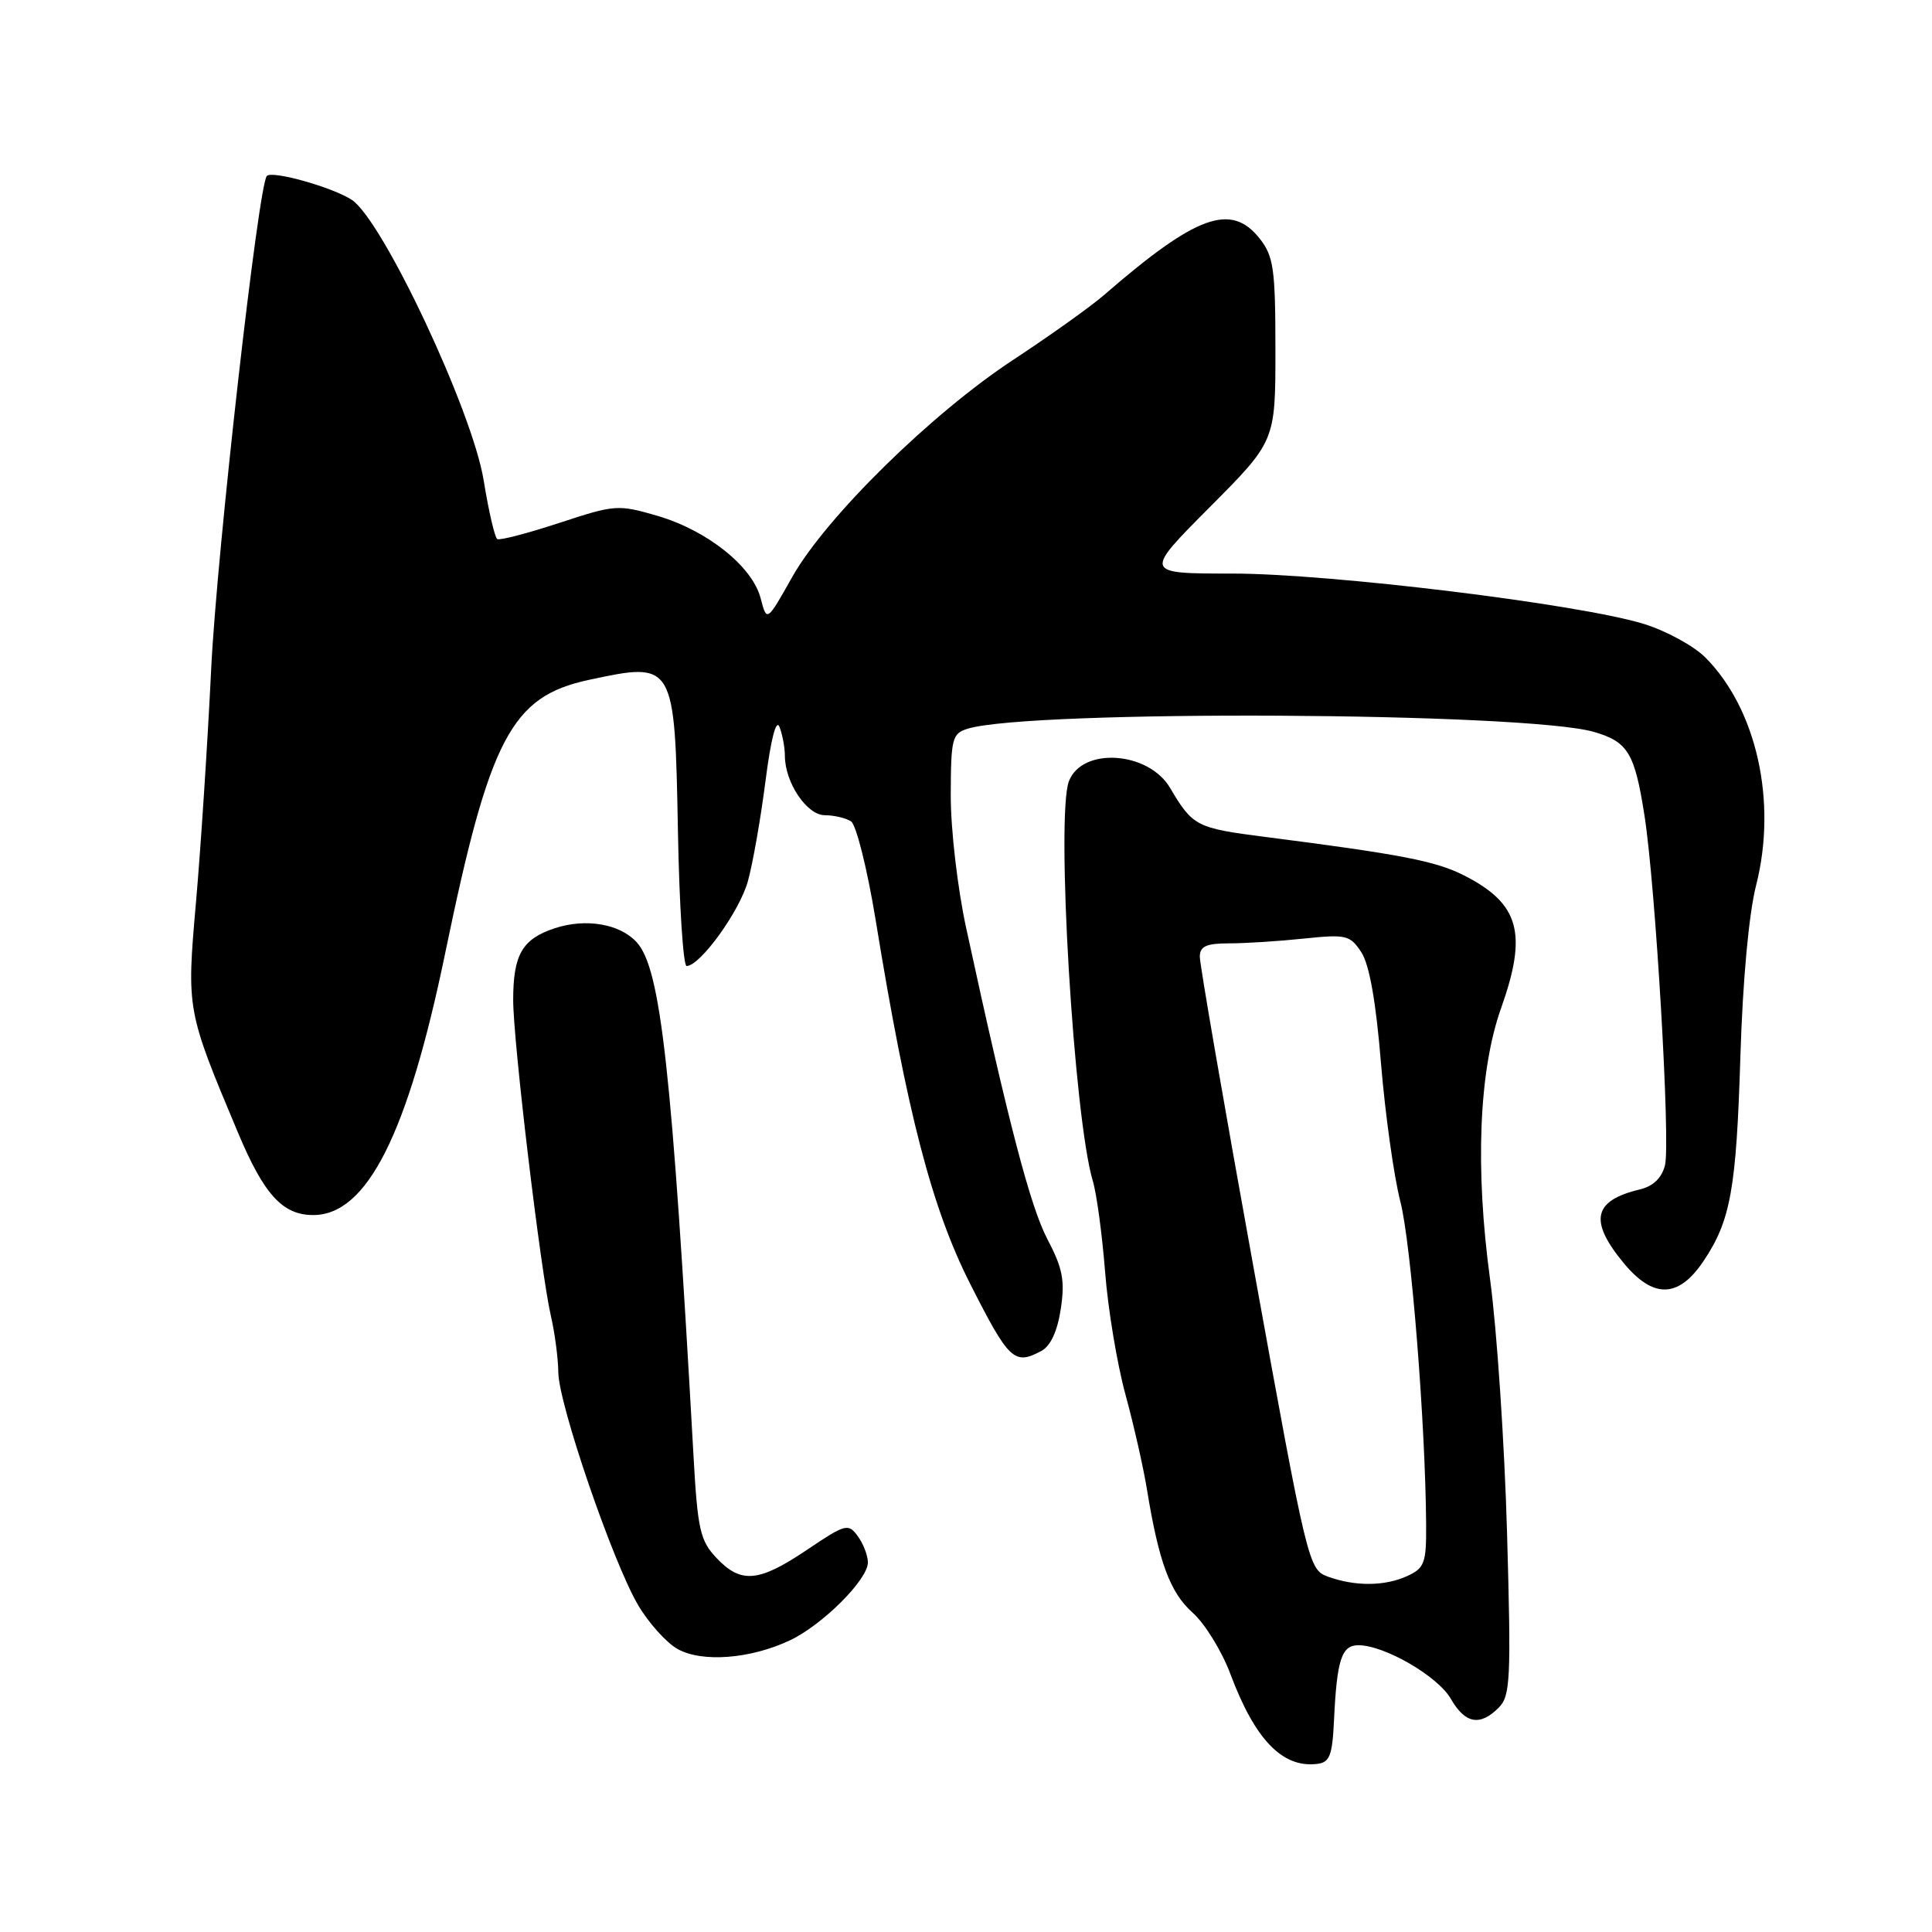 <?xml version="1.0" encoding="UTF-8" standalone="no"?>
<!DOCTYPE svg PUBLIC "-//W3C//DTD SVG 1.1//EN" "http://www.w3.org/Graphics/SVG/1.1/DTD/svg11.dtd" >
<svg xmlns="http://www.w3.org/2000/svg" xmlns:xlink="http://www.w3.org/1999/xlink" version="1.1" viewBox="0 0 256 256">
 <g >
 <path fill="currentColor"
d=" M 176.76 228.00 C 177.14 219.91 177.76 218.00 179.99 218.00 C 183.44 218.00 190.52 222.10 192.24 225.10 C 194.14 228.40 196.09 228.77 198.58 226.28 C 200.14 224.72 200.24 222.56 199.69 203.03 C 199.35 191.19 198.34 176.10 197.44 169.50 C 195.44 154.79 195.96 141.88 198.90 133.59 C 202.43 123.66 201.34 119.75 194.02 116.01 C 190.27 114.10 185.75 113.22 167.68 110.90 C 158.52 109.73 158.06 109.50 155.04 104.40 C 152.17 99.54 143.38 98.96 141.64 103.51 C 139.89 108.05 142.30 148.18 144.81 156.51 C 145.31 158.17 146.04 163.57 146.43 168.51 C 146.81 173.46 148.03 180.76 149.12 184.75 C 150.21 188.74 151.50 194.42 151.98 197.37 C 153.55 207.00 155.04 211.02 158.03 213.69 C 159.65 215.13 161.89 218.77 163.02 221.78 C 166.28 230.50 169.91 234.27 174.50 233.73 C 176.19 233.54 176.54 232.65 176.76 228.00 Z  M 104.70 217.34 C 109.01 215.29 115.00 209.30 115.00 207.04 C 115.00 206.13 114.40 204.56 113.66 203.55 C 112.40 201.82 112.04 201.92 106.93 205.36 C 100.53 209.67 98.18 209.88 94.92 206.42 C 92.76 204.12 92.43 202.66 91.88 192.67 C 89.04 141.79 87.56 128.38 84.38 124.87 C 82.16 122.41 77.63 121.64 73.50 123.00 C 69.20 124.42 68.00 126.49 68.00 132.51 C 68.00 138.01 71.64 168.50 73.00 174.39 C 73.52 176.65 73.96 180.00 73.98 181.84 C 74.01 186.02 81.16 206.89 84.54 212.66 C 85.93 215.03 88.29 217.66 89.78 218.50 C 93.02 220.32 99.47 219.82 104.70 217.34 Z  M 138.00 179.00 C 139.21 178.35 140.12 176.37 140.56 173.43 C 141.13 169.67 140.81 168.05 138.78 164.18 C 136.53 159.91 133.59 148.67 128.03 123.00 C 126.88 117.71 125.97 109.90 125.98 105.37 C 126.00 97.81 126.16 97.19 128.25 96.55 C 136.63 94.02 202.29 94.36 211.24 96.99 C 215.73 98.31 216.61 99.78 217.91 108.11 C 219.38 117.57 221.36 151.42 220.62 154.40 C 220.18 156.11 219.06 157.19 217.23 157.62 C 211.11 159.09 210.53 161.76 215.12 167.33 C 219.06 172.11 222.40 172.04 225.71 167.12 C 229.32 161.75 230.07 157.57 230.61 140.00 C 230.92 129.90 231.73 121.09 232.70 117.28 C 235.51 106.21 232.76 93.92 225.95 87.10 C 224.42 85.58 220.77 83.59 217.84 82.68 C 209.30 80.04 176.25 76.00 163.25 76.00 C 151.54 76.00 151.54 76.00 160.27 67.23 C 169.00 58.46 169.00 58.46 169.00 46.37 C 169.00 35.64 168.76 33.97 166.93 31.63 C 163.13 26.81 158.53 28.48 146.27 39.11 C 144.49 40.65 139.09 44.50 134.27 47.67 C 123.42 54.80 109.44 68.53 104.97 76.46 C 101.61 82.43 101.61 82.43 100.79 79.28 C 99.70 75.06 93.73 70.29 87.11 68.35 C 81.89 66.83 81.49 66.86 74.11 69.29 C 69.93 70.66 66.23 71.63 65.89 71.43 C 65.56 71.22 64.75 67.73 64.09 63.66 C 62.61 54.48 50.70 29.16 46.61 26.48 C 44.08 24.82 36.09 22.57 35.36 23.31 C 34.25 24.42 28.75 73.07 27.99 88.50 C 27.51 98.40 26.60 112.37 25.97 119.54 C 24.72 133.85 24.72 133.85 31.50 150.00 C 34.97 158.29 37.44 161.00 41.50 161.00 C 48.63 161.00 54.03 150.28 58.99 126.30 C 64.89 97.74 67.75 92.29 78.02 90.09 C 89.38 87.65 89.41 87.71 89.83 110.15 C 90.01 119.97 90.53 128.00 90.98 128.00 C 92.76 128.00 97.99 120.78 99.10 116.76 C 99.75 114.42 100.80 108.45 101.43 103.50 C 102.15 97.88 102.85 95.19 103.29 96.33 C 103.68 97.34 104.00 99.05 104.00 100.13 C 104.00 103.67 106.89 108.00 109.28 108.02 C 110.50 108.02 112.07 108.39 112.76 108.83 C 113.45 109.27 114.92 115.14 116.02 121.86 C 120.20 147.51 123.46 160.04 128.53 170.07 C 133.71 180.29 134.39 180.93 138.00 179.00 Z  M 175.92 208.90 C 173.40 207.97 173.21 207.20 166.15 168.22 C 162.19 146.38 158.96 127.71 158.98 126.75 C 158.99 125.39 159.86 125.00 162.85 125.00 C 164.97 125.00 169.42 124.72 172.74 124.37 C 178.38 123.78 178.89 123.90 180.39 126.19 C 181.45 127.81 182.33 132.77 182.99 140.92 C 183.55 147.67 184.70 155.89 185.55 159.19 C 186.98 164.70 188.89 188.75 188.97 202.09 C 189.00 207.12 188.75 207.79 186.45 208.84 C 183.47 210.20 179.53 210.22 175.92 208.90 Z "/>
</g>
</svg>